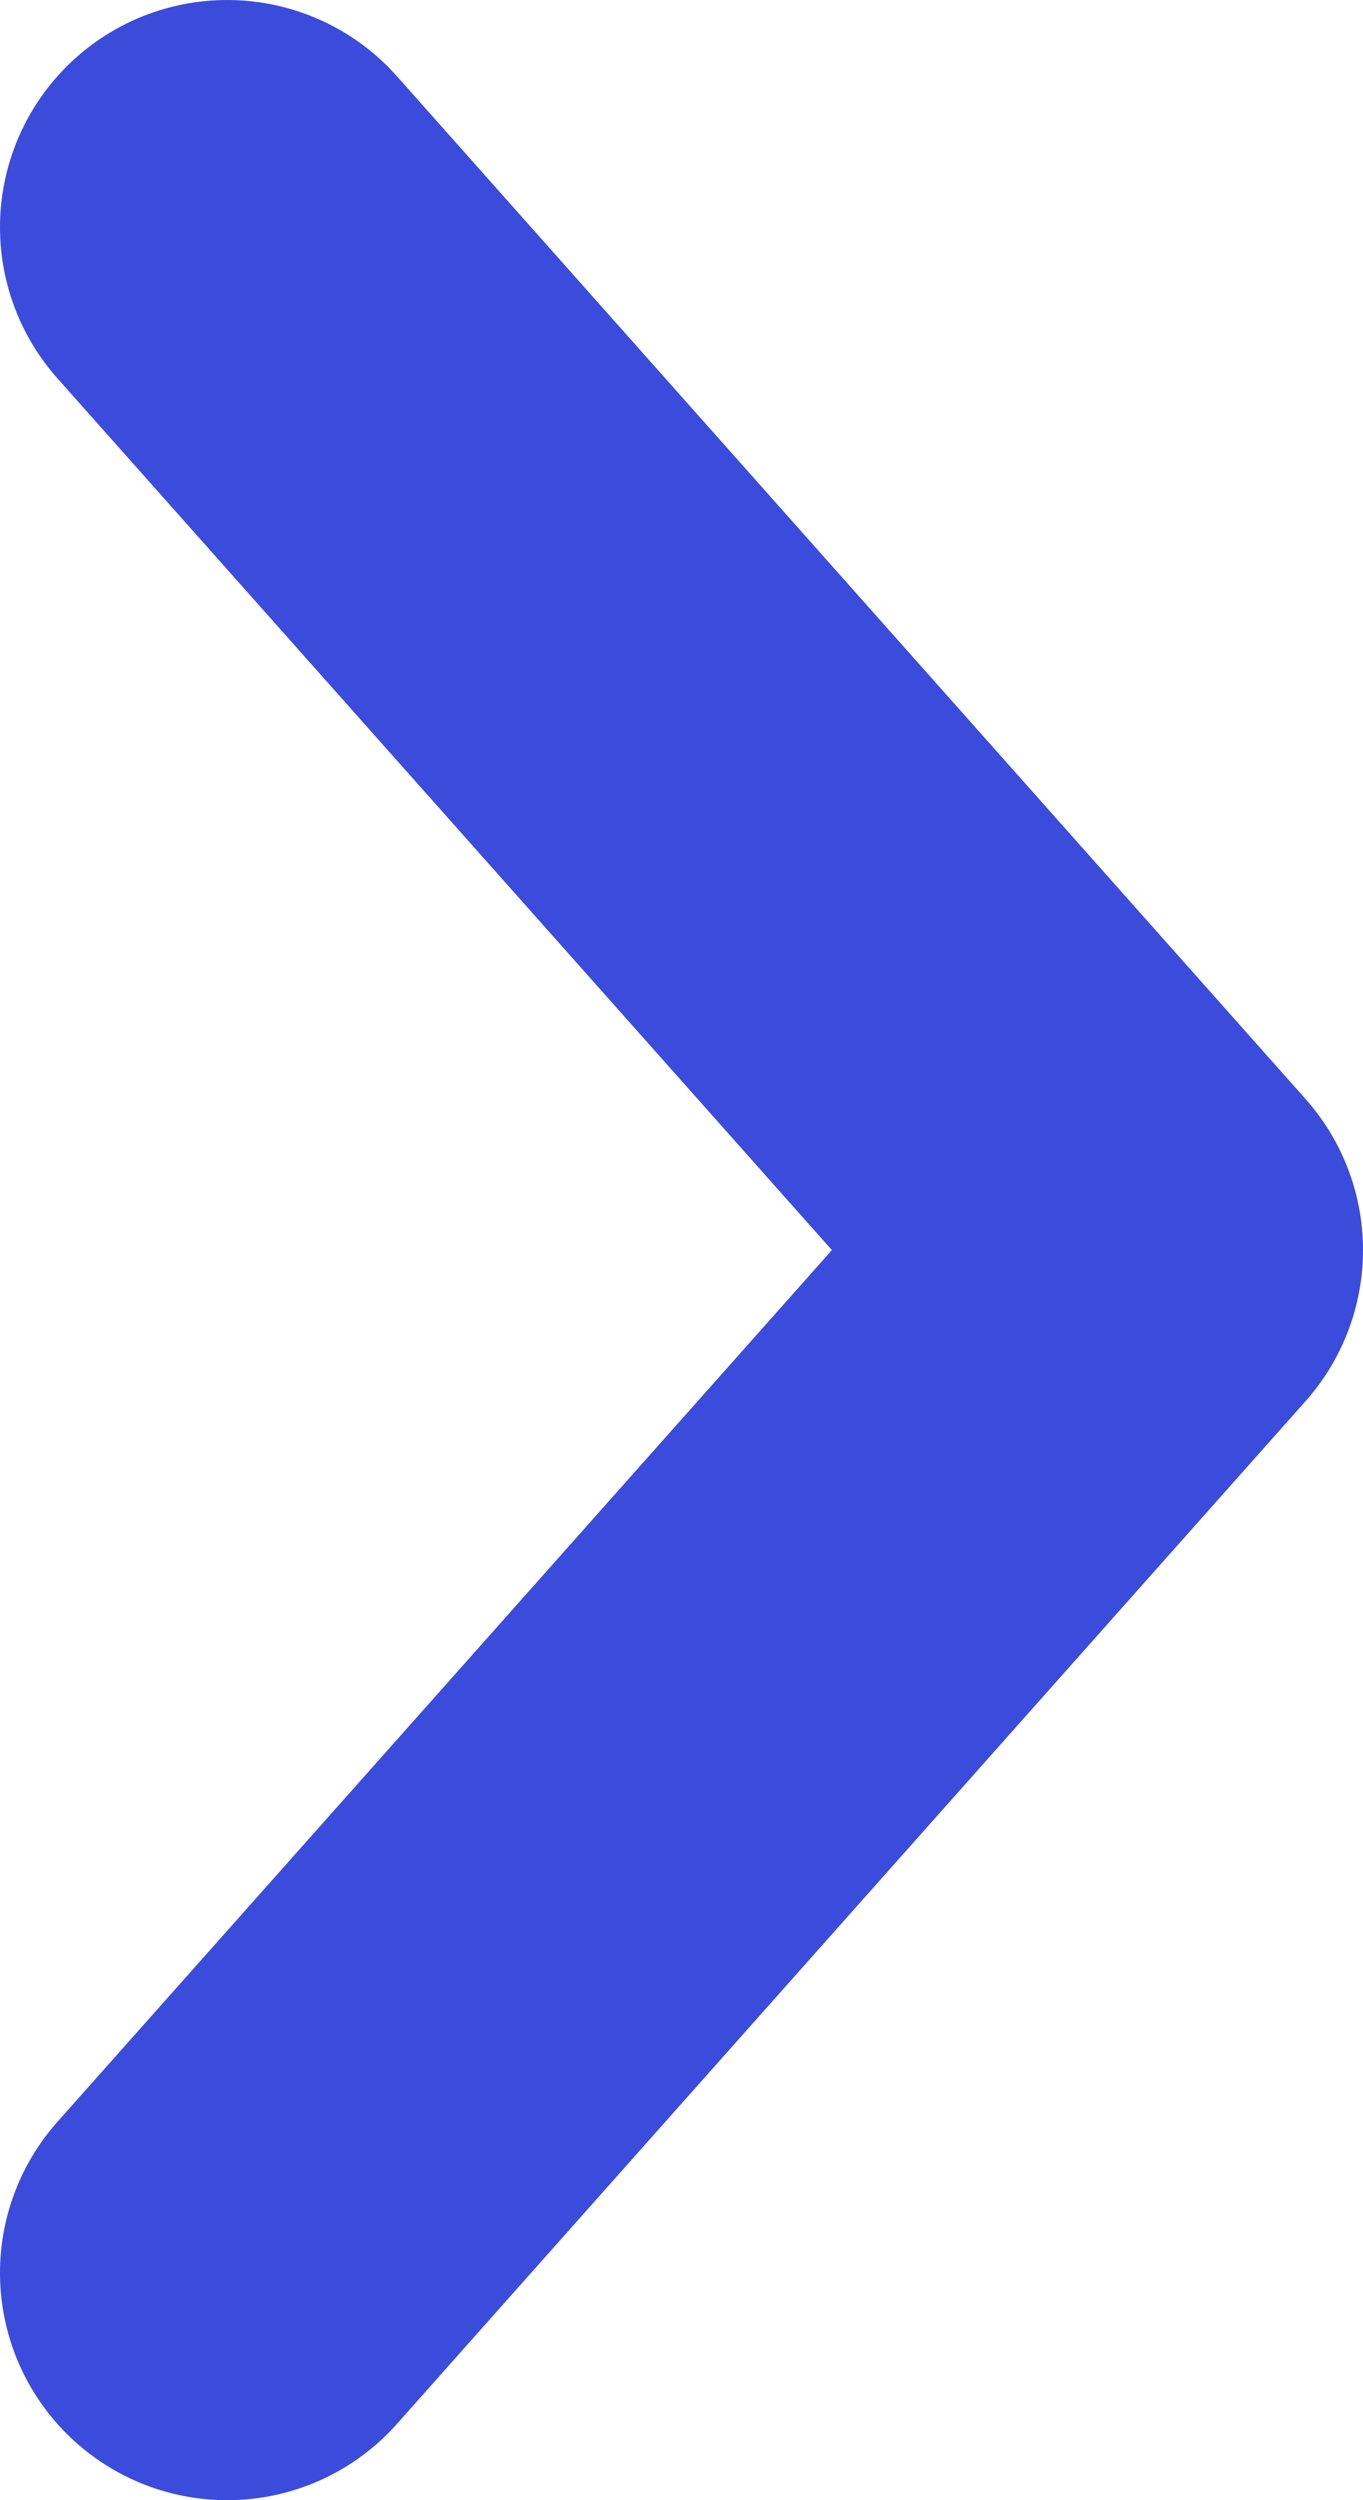 <svg width="6" height="11" viewBox="0 0 6 11" fill="none" xmlns="http://www.w3.org/2000/svg">
<path id="Vector 1" d="M1 10L5 5.5L1 1" stroke="#3B4BDC" stroke-width="2" stroke-linecap="round" stroke-linejoin="round"/>
</svg>

